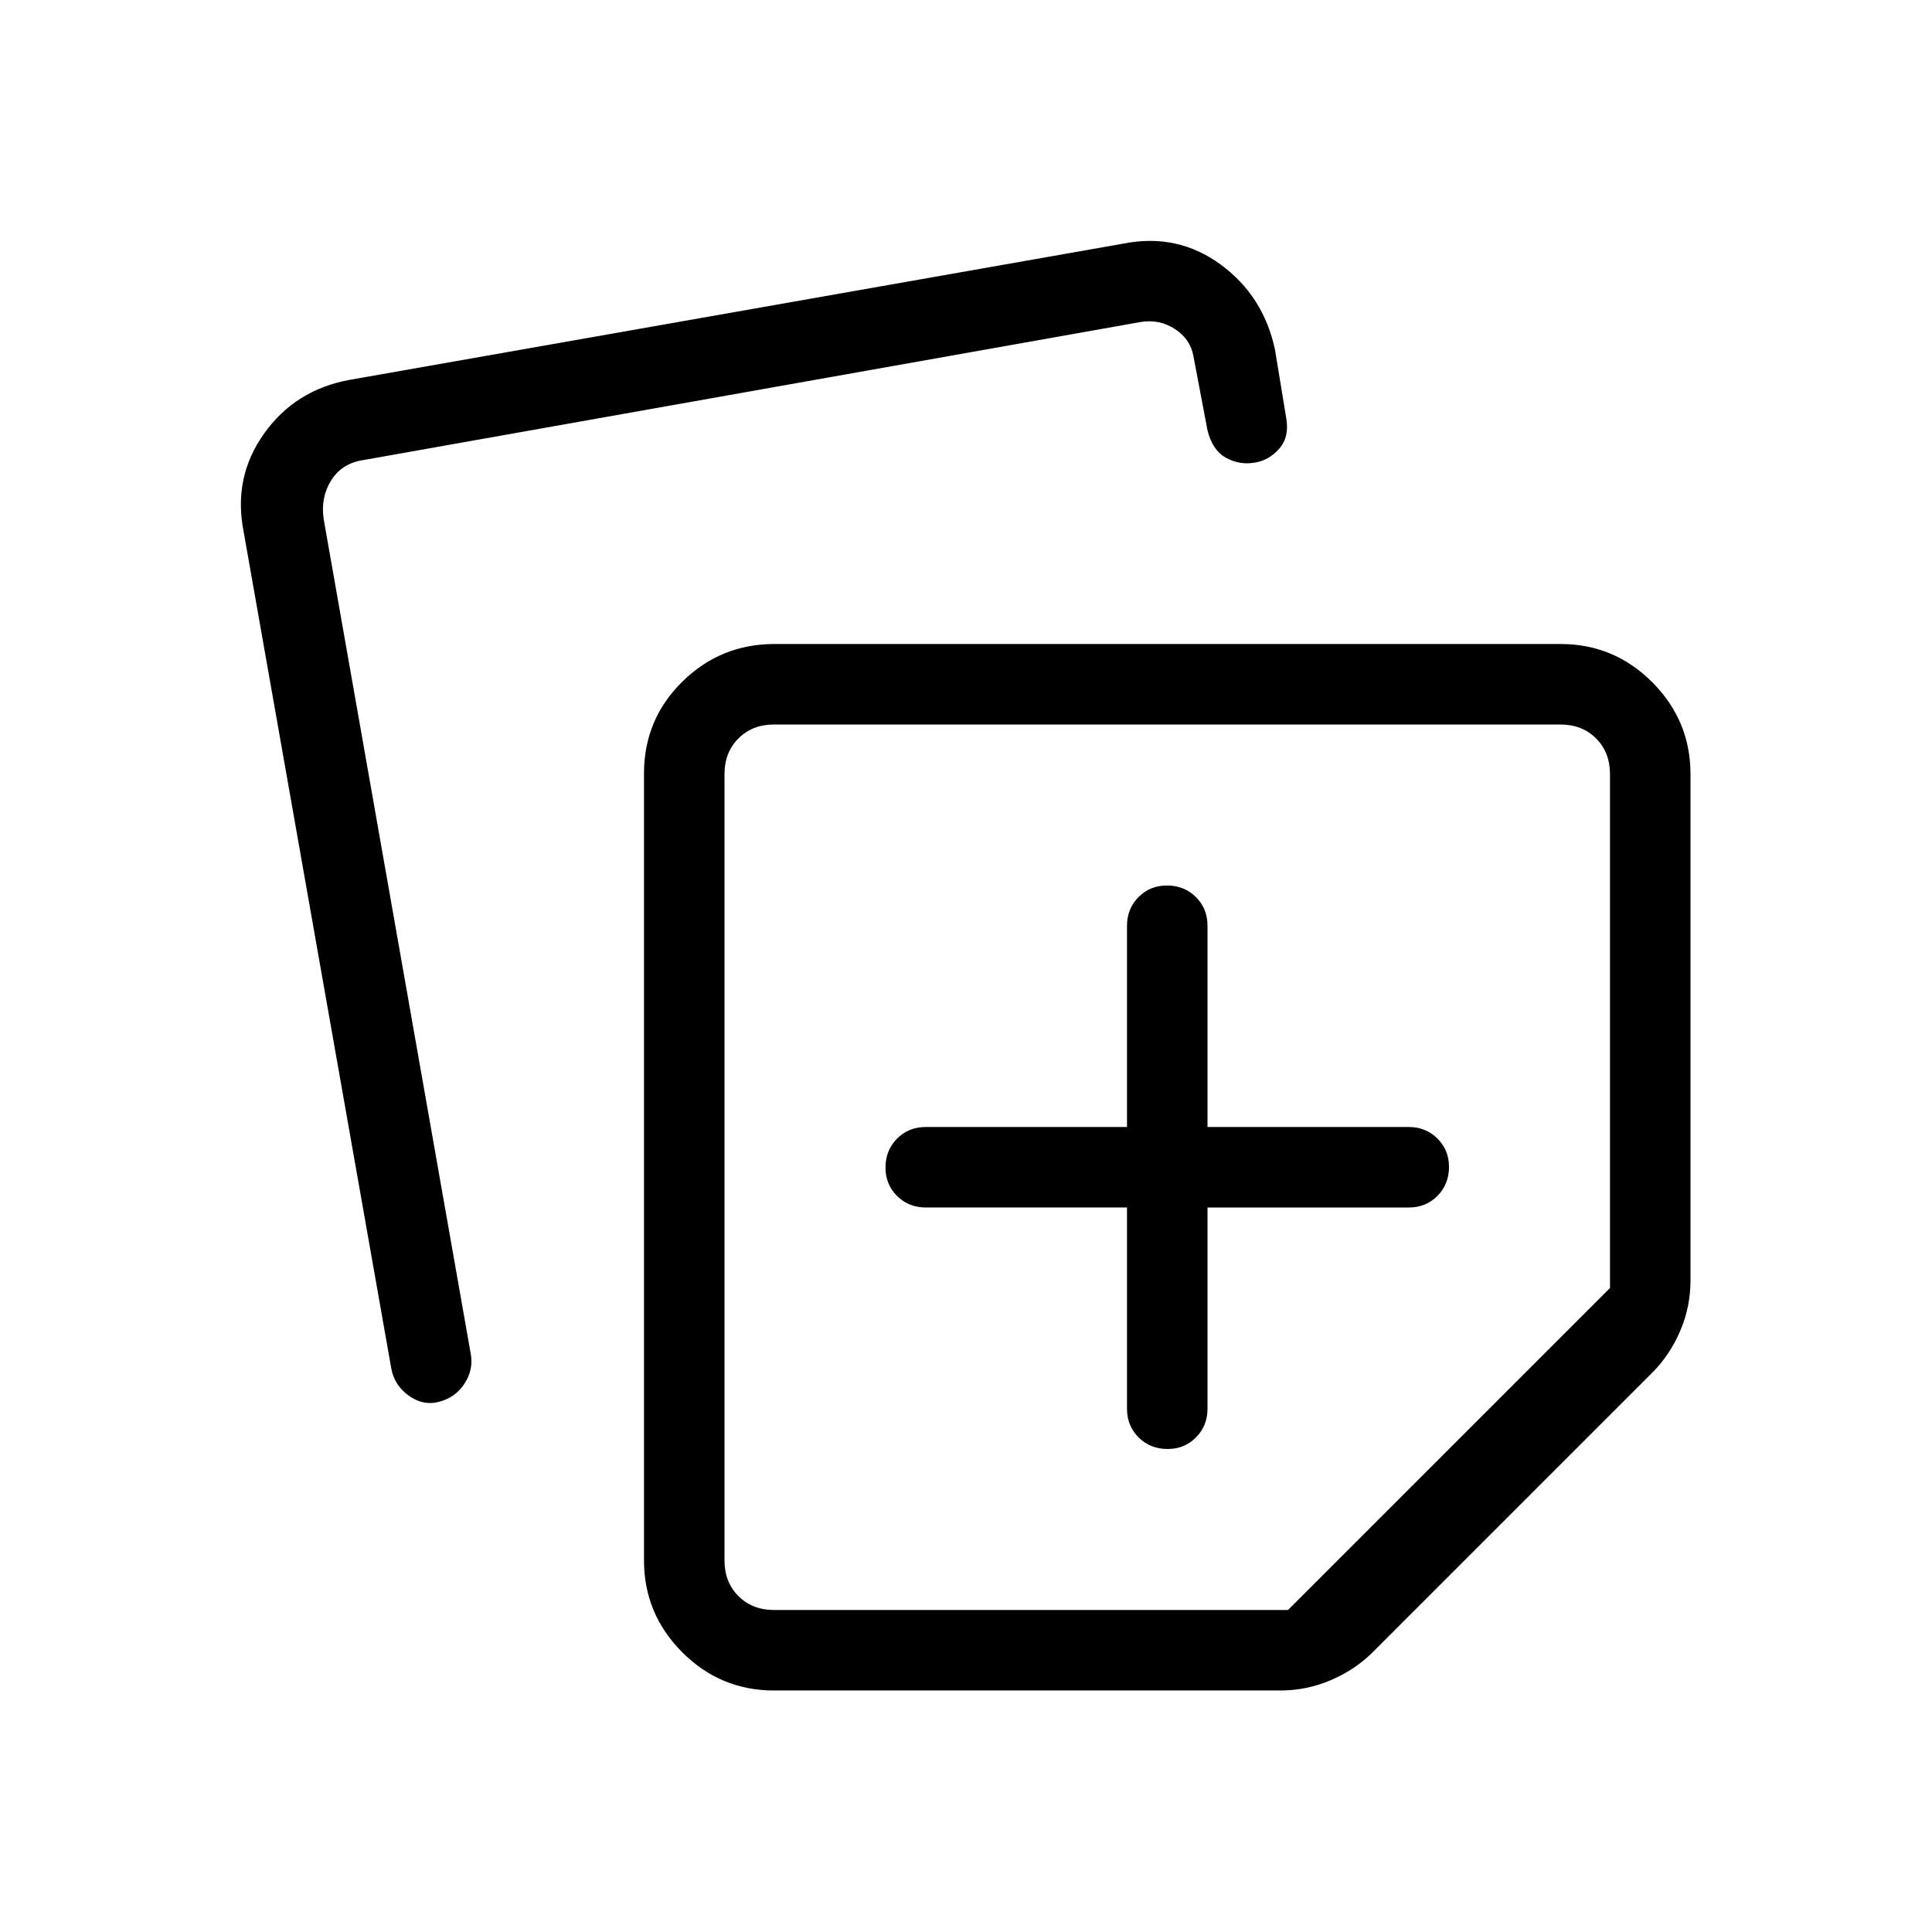 <svg xmlns="http://www.w3.org/2000/svg" xmlns:xlink="http://www.w3.org/1999/xlink" width="24" height="24" viewBox="0 0 24 24"><path fill="currentColor" d="M8 19.385V9.61q0-.673.475-1.141Q8.95 8 9.621 8h9.764q.666 0 1.14.475T21 9.615v6.29q0 .333-.13.633t-.349.518l-3.465 3.465q-.218.218-.518.348t-.632.131h-6.29q-.667 0-1.141-.475T8 19.386M3.025 6.596q-.13-.671.257-1.212q.387-.542 1.06-.665l9.62-1.694q.665-.13 1.2.26q.534.392.676 1.057l.137.833q.048.25-.084.399t-.312.174q-.183.03-.35-.062T15 5.346l-.175-.923q-.038-.211-.23-.336T14.17 4L4.52 5.714q-.269.038-.404.25q-.134.211-.096.48l1.827 10.37q.037.194-.073.368t-.313.23t-.385-.076t-.217-.346zM9 9.616v9.769q0 .269.173.442t.443.173H16l4-4V9.616q0-.27-.173-.443T19.385 9h-9.77q-.269 0-.442.173T9 9.616M14 15v2.5q0 .213.144.356t.357.144t.356-.144T15 17.5V15h2.5q.213 0 .356-.144t.144-.357t-.144-.356T17.5 14H15v-2.5q0-.213-.144-.356T14.499 11t-.356.144T14 11.5V14h-2.5q-.213 0-.356.144t-.144.357t.144.356t.356.143z"/></svg>